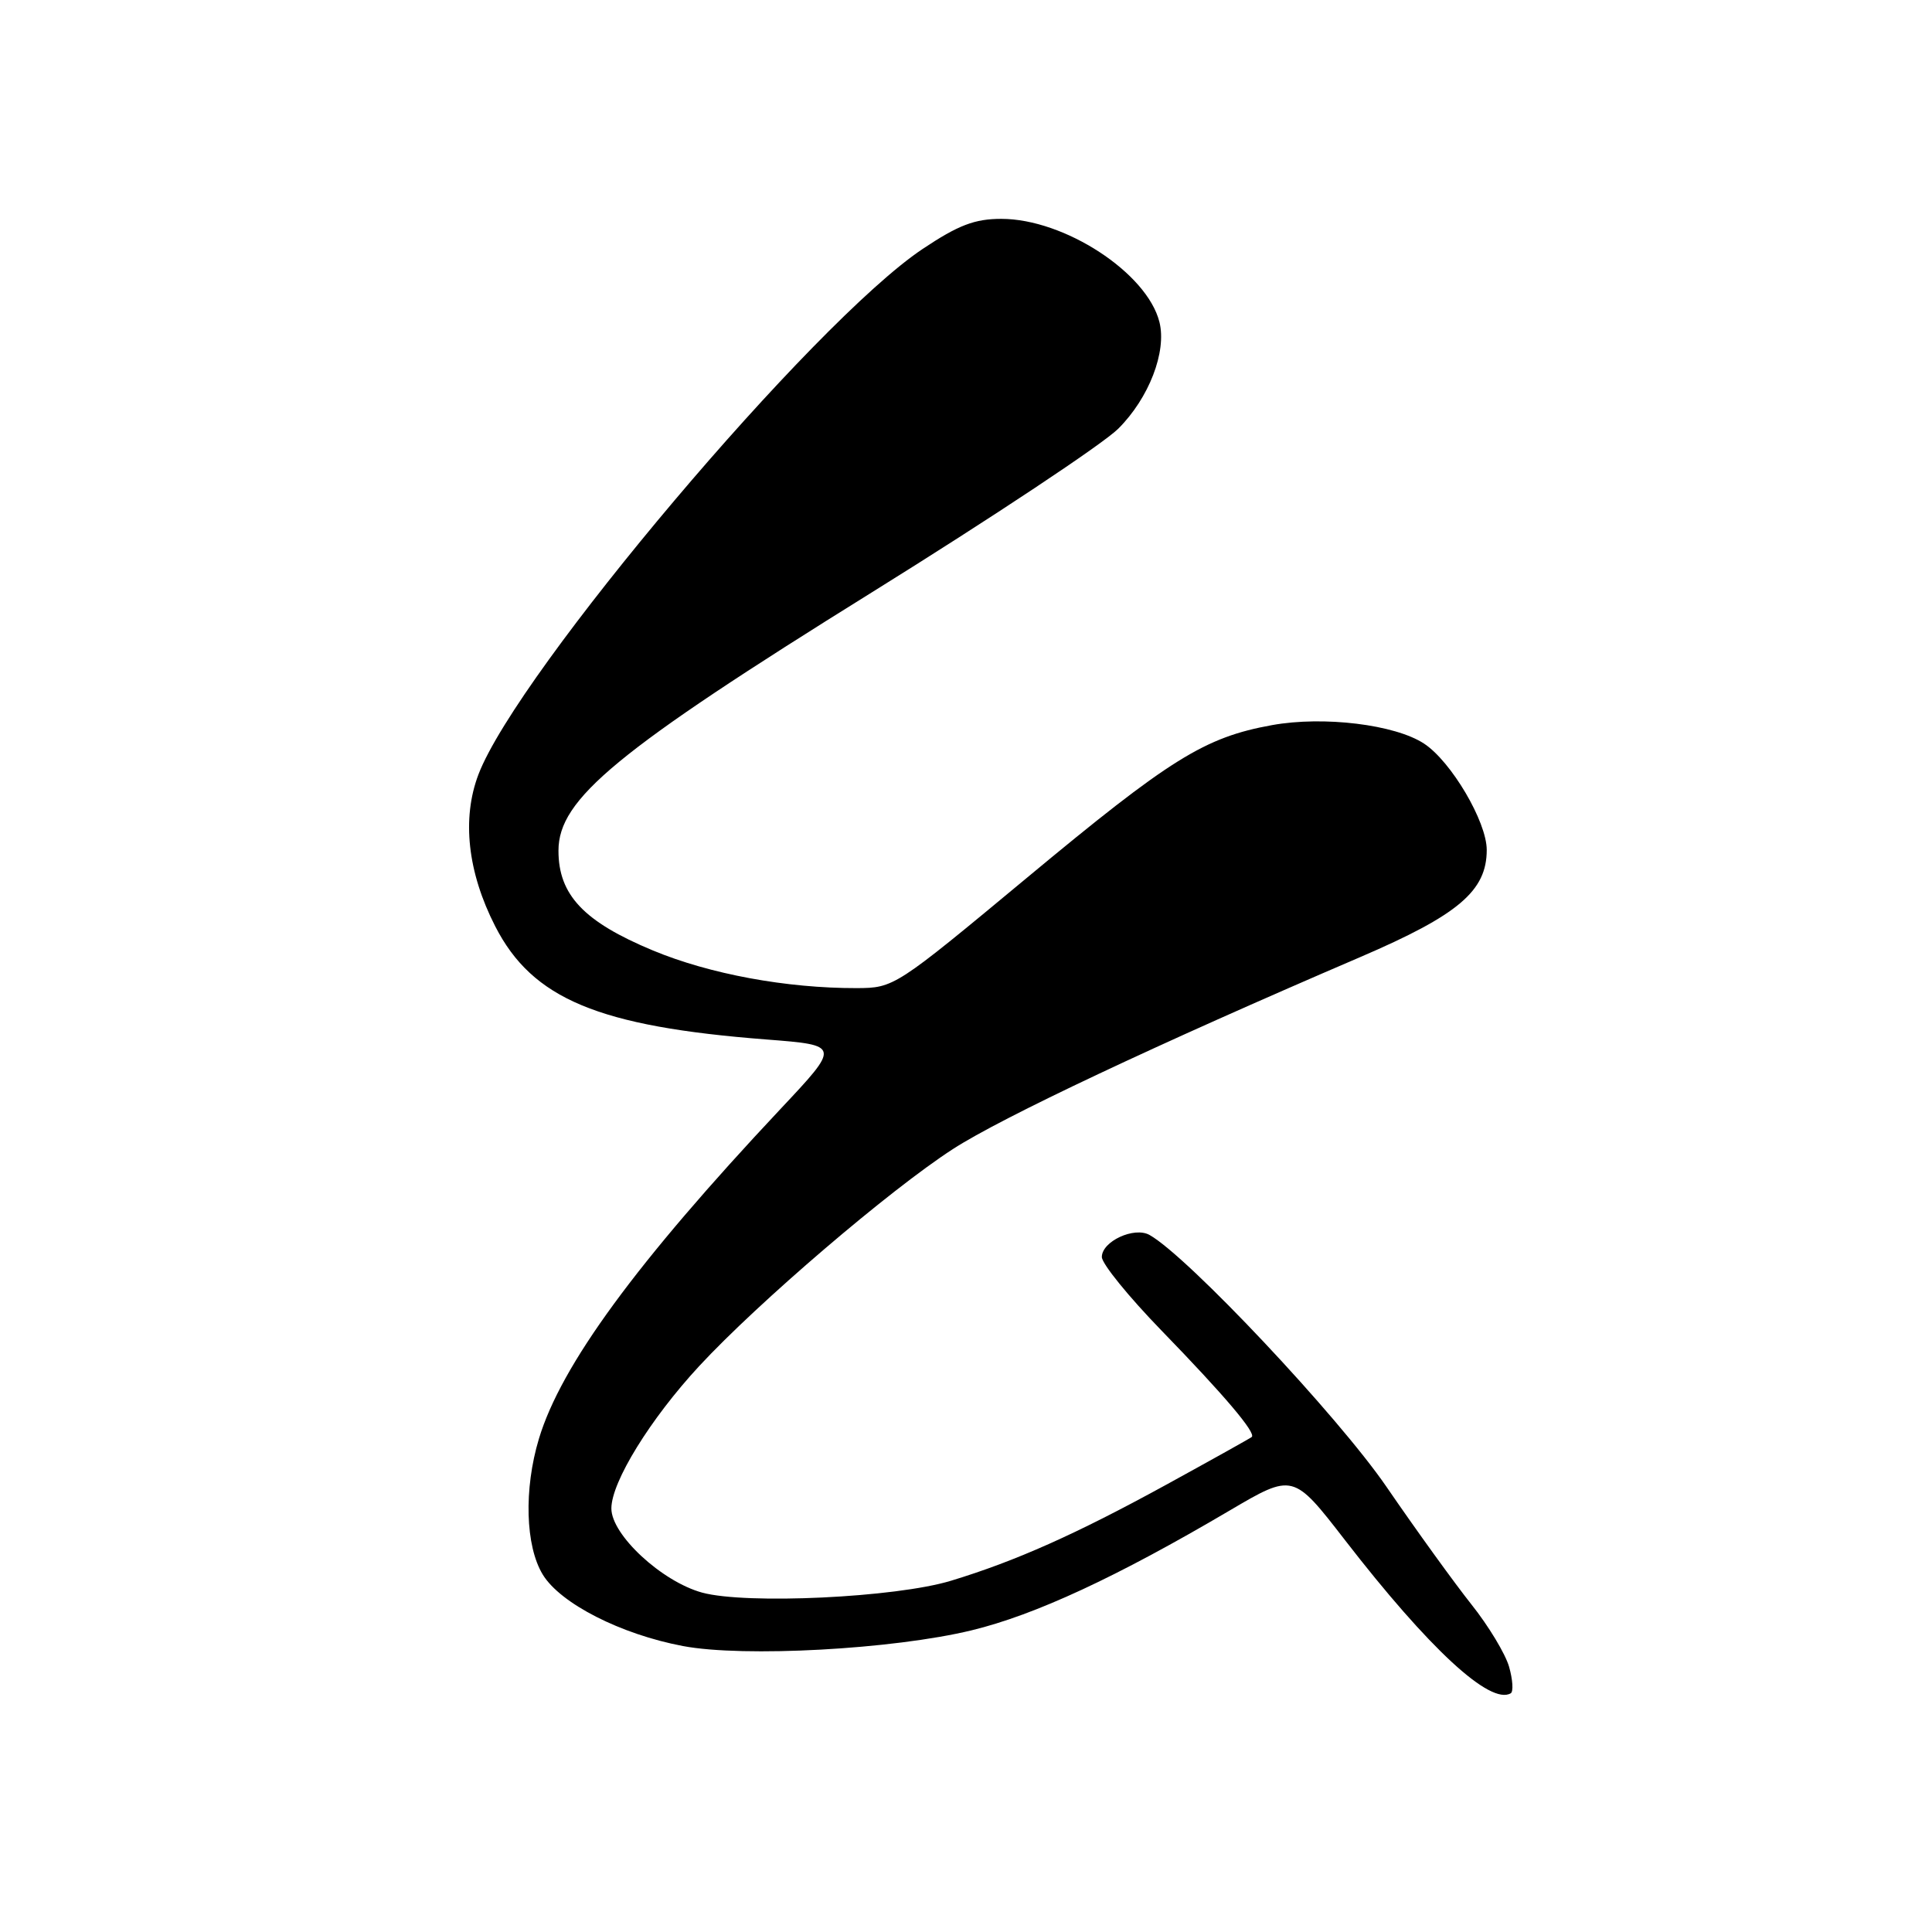 <?xml version="1.0" encoding="UTF-8" standalone="no"?>
<!DOCTYPE svg PUBLIC "-//W3C//DTD SVG 1.1//EN" "http://www.w3.org/Graphics/SVG/1.1/DTD/svg11.dtd" >
<svg xmlns="http://www.w3.org/2000/svg" xmlns:xlink="http://www.w3.org/1999/xlink" version="1.1" viewBox="0 0 256 256">
 <g >
 <path fill="currentColor"
d=" M 199.96 220.85 C 199.47 219.14 197.23 215.43 194.99 212.62 C 192.75 209.80 187.67 202.78 183.71 197.00 C 177.26 187.60 157.37 166.47 152.32 163.64 C 150.29 162.50 146.00 164.49 146.00 166.56 C 146.00 167.45 149.57 171.84 153.93 176.33 C 162.23 184.88 166.48 189.89 165.86 190.41 C 165.66 190.58 160.55 193.43 154.50 196.75 C 142.55 203.30 134.56 206.86 126.00 209.46 C 118.66 211.69 98.90 212.62 93.04 211.03 C 87.68 209.56 81.00 203.37 81.01 199.87 C 81.02 196.35 86.18 188.00 92.64 181.02 C 100.45 172.59 117.85 157.70 126.26 152.26 C 132.78 148.05 153.13 138.45 180.26 126.81 C 193.25 121.23 197.00 118.05 197.00 112.62 C 197.00 108.88 192.29 100.89 188.69 98.53 C 184.83 96.00 175.39 94.85 168.56 96.08 C 159.60 97.70 155.07 100.52 136.00 116.37 C 118.63 130.80 118.46 130.91 113.50 130.93 C 104.21 130.95 94.03 129.07 86.51 125.94 C 77.35 122.13 74.00 118.58 74.00 112.72 C 74.00 105.86 81.64 99.56 115.51 78.50 C 131.43 68.60 146.13 58.84 148.17 56.81 C 152.24 52.76 154.62 46.60 153.63 42.67 C 151.99 36.15 141.04 29.00 132.68 29.00 C 129.15 29.00 126.98 29.83 122.25 32.99 C 107.81 42.64 68.59 89.04 63.40 102.61 C 61.17 108.46 61.95 115.57 65.62 122.74 C 70.55 132.37 79.29 136.02 101.59 137.74 C 111.36 138.50 111.36 138.50 103.37 147.00 C 84.31 167.30 74.34 180.91 71.41 190.64 C 69.40 197.32 69.61 204.85 71.92 208.64 C 74.26 212.48 82.28 216.56 90.50 218.11 C 98.55 219.63 118.31 218.55 128.73 216.03 C 137.15 213.99 147.97 208.97 162.92 200.16 C 171.35 195.20 171.35 195.20 178.23 204.09 C 189.36 218.47 197.46 225.96 200.18 224.37 C 200.55 224.15 200.45 222.57 199.96 220.85 Z "/>
</g>
</svg>